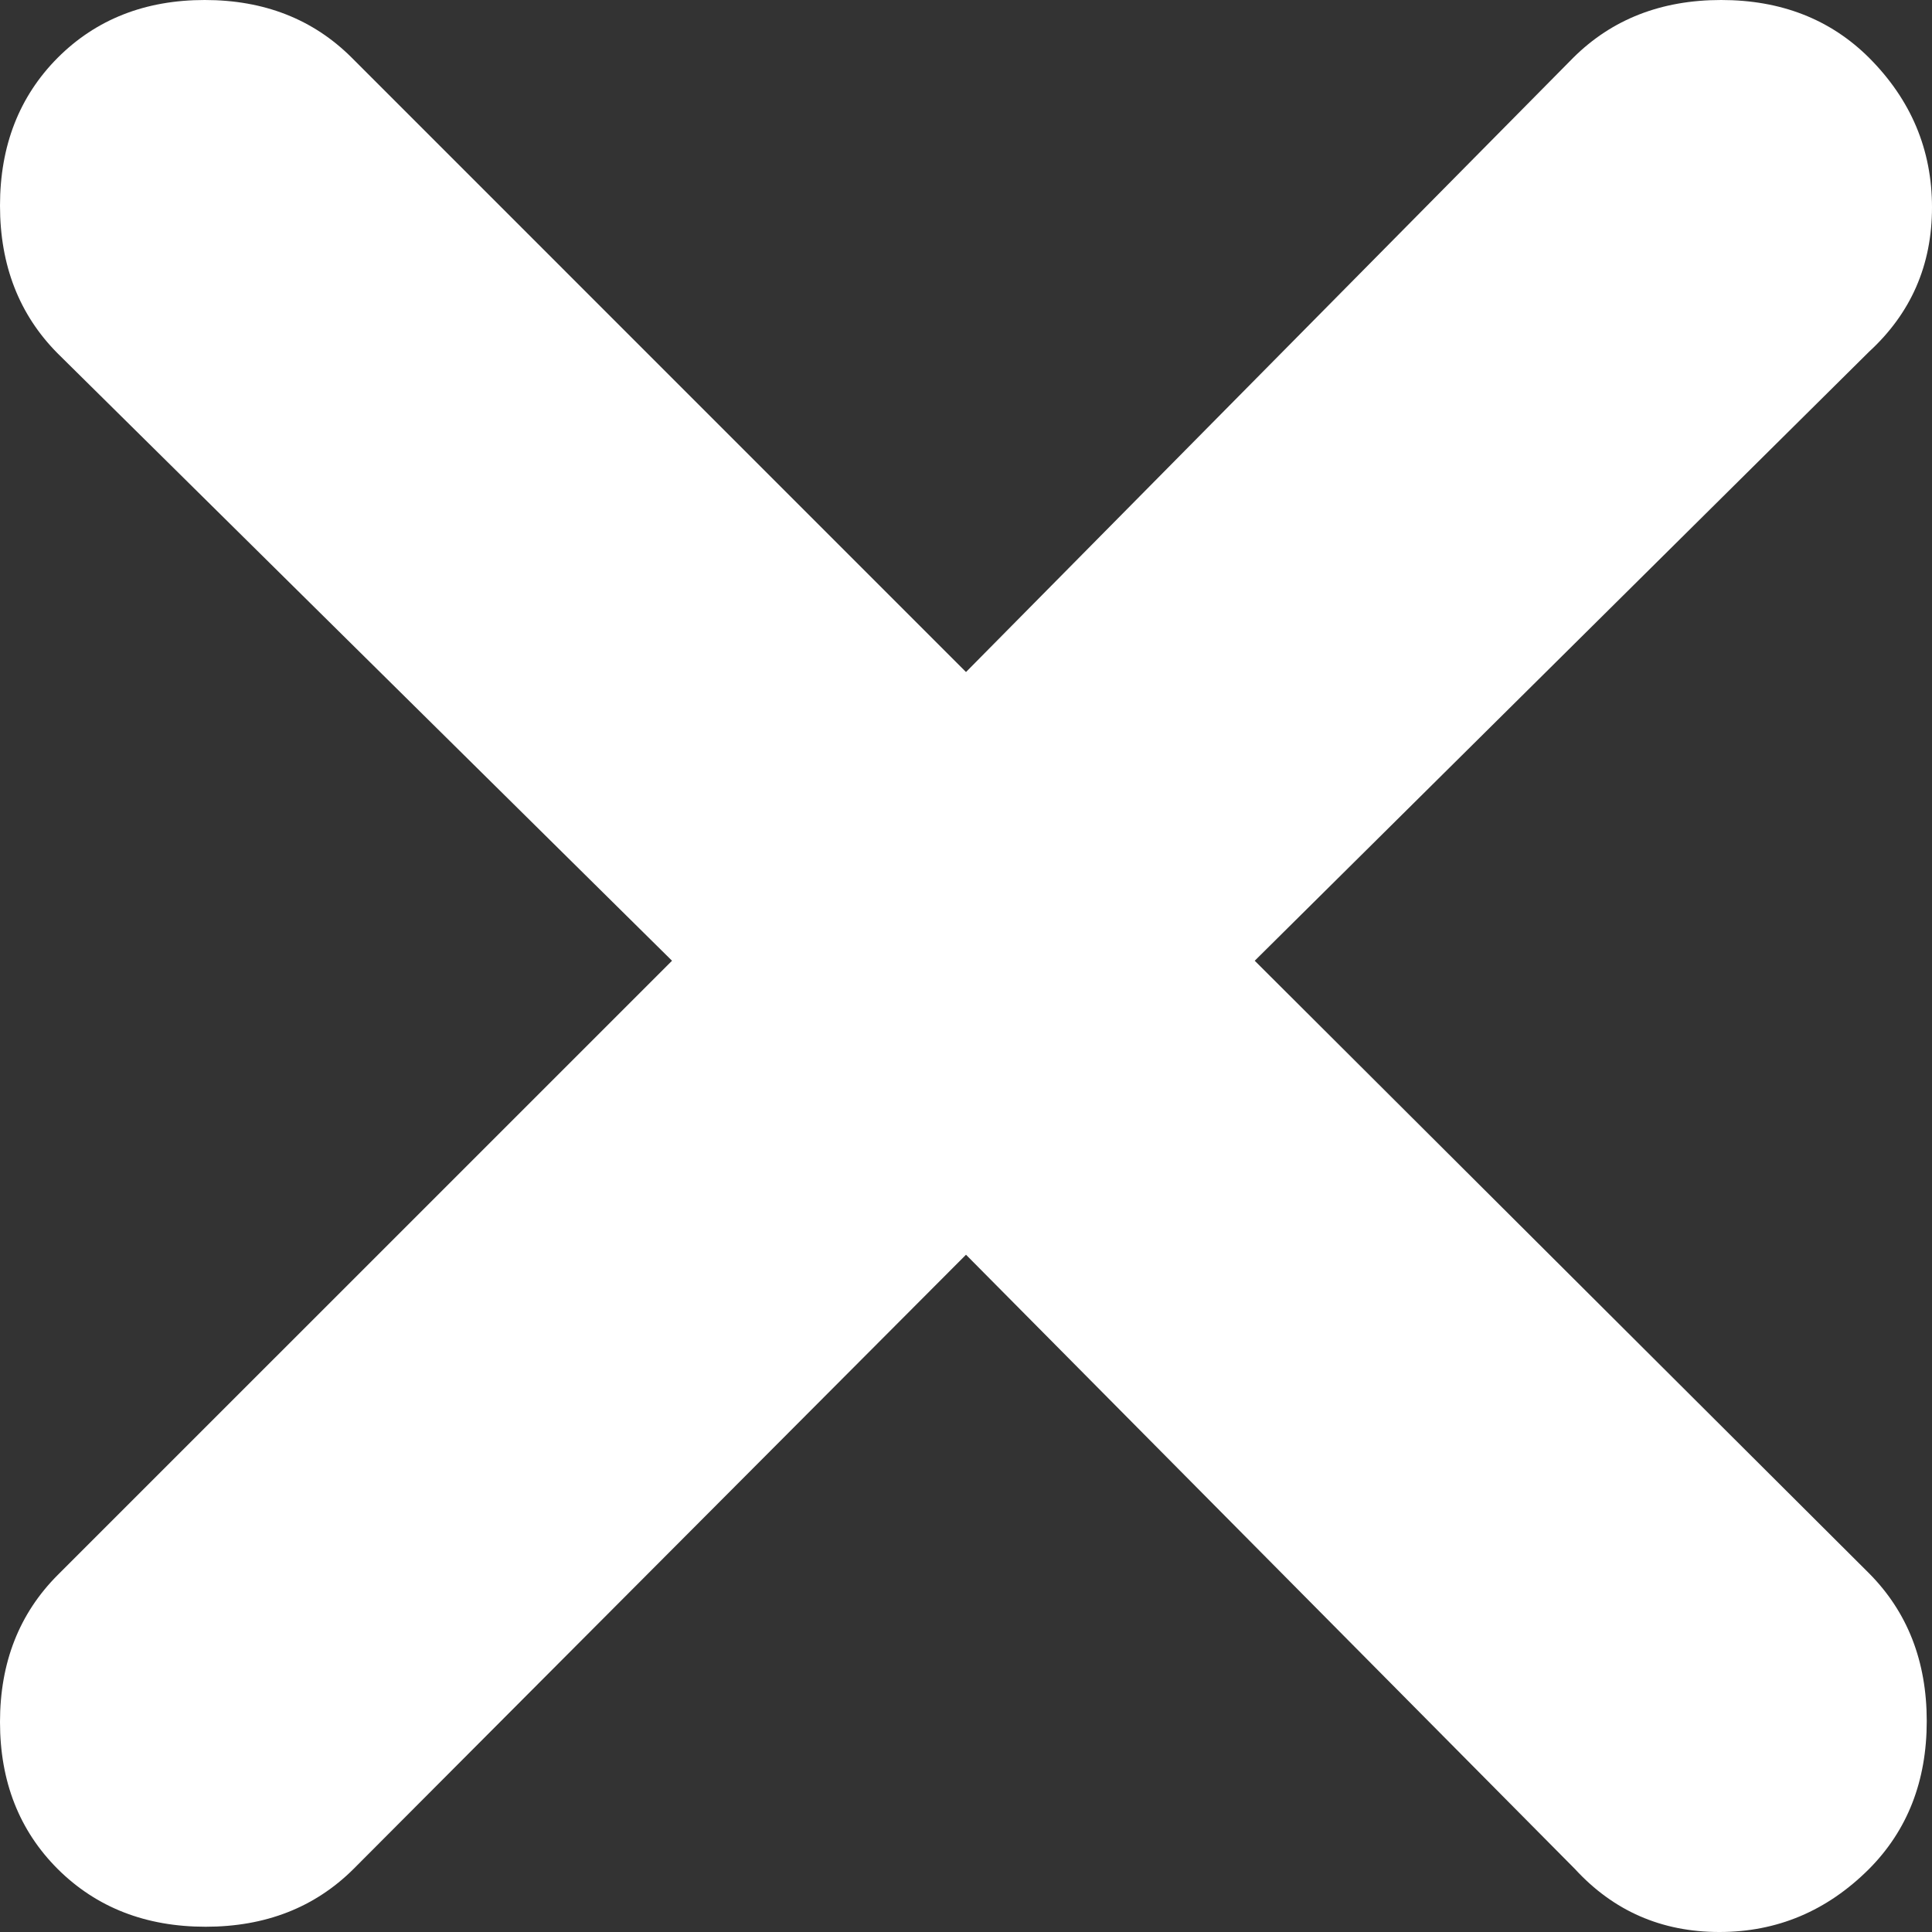 <svg width="25" height="25" viewBox="0 0 25 25" fill="none" xmlns="http://www.w3.org/2000/svg">
<rect x="0" y="0" width="25" height="25" fill="#333333" stroke="none"/>
<path d="M12.5 16.236L4.574 24.185C4.073 24.683 3.435 24.932 2.661 24.932C1.886 24.932 1.248 24.683 0.747 24.185C0.249 23.687 0 23.052 0 22.283C0 21.513 0.249 20.879 0.747 20.38L8.696 12.432L0.747 4.574C0.249 4.073 0 3.435 0 2.661C0 1.886 0.249 1.248 0.747 0.747C1.245 0.249 1.88 0 2.649 0C3.419 0 4.053 0.249 4.552 0.747L12.5 8.696L20.358 0.747C20.859 0.249 21.497 0 22.271 0C23.046 0 23.684 0.249 24.185 0.747C24.728 1.291 25 1.936 25 2.683C25 3.431 24.728 4.053 24.185 4.552L16.236 12.432L24.185 20.358C24.683 20.859 24.932 21.497 24.932 22.271C24.932 23.046 24.683 23.684 24.185 24.185C23.641 24.728 22.996 25 22.249 25C21.501 25 20.879 24.728 20.38 24.185L12.5 16.236Z" fill="white"/>
</svg>
